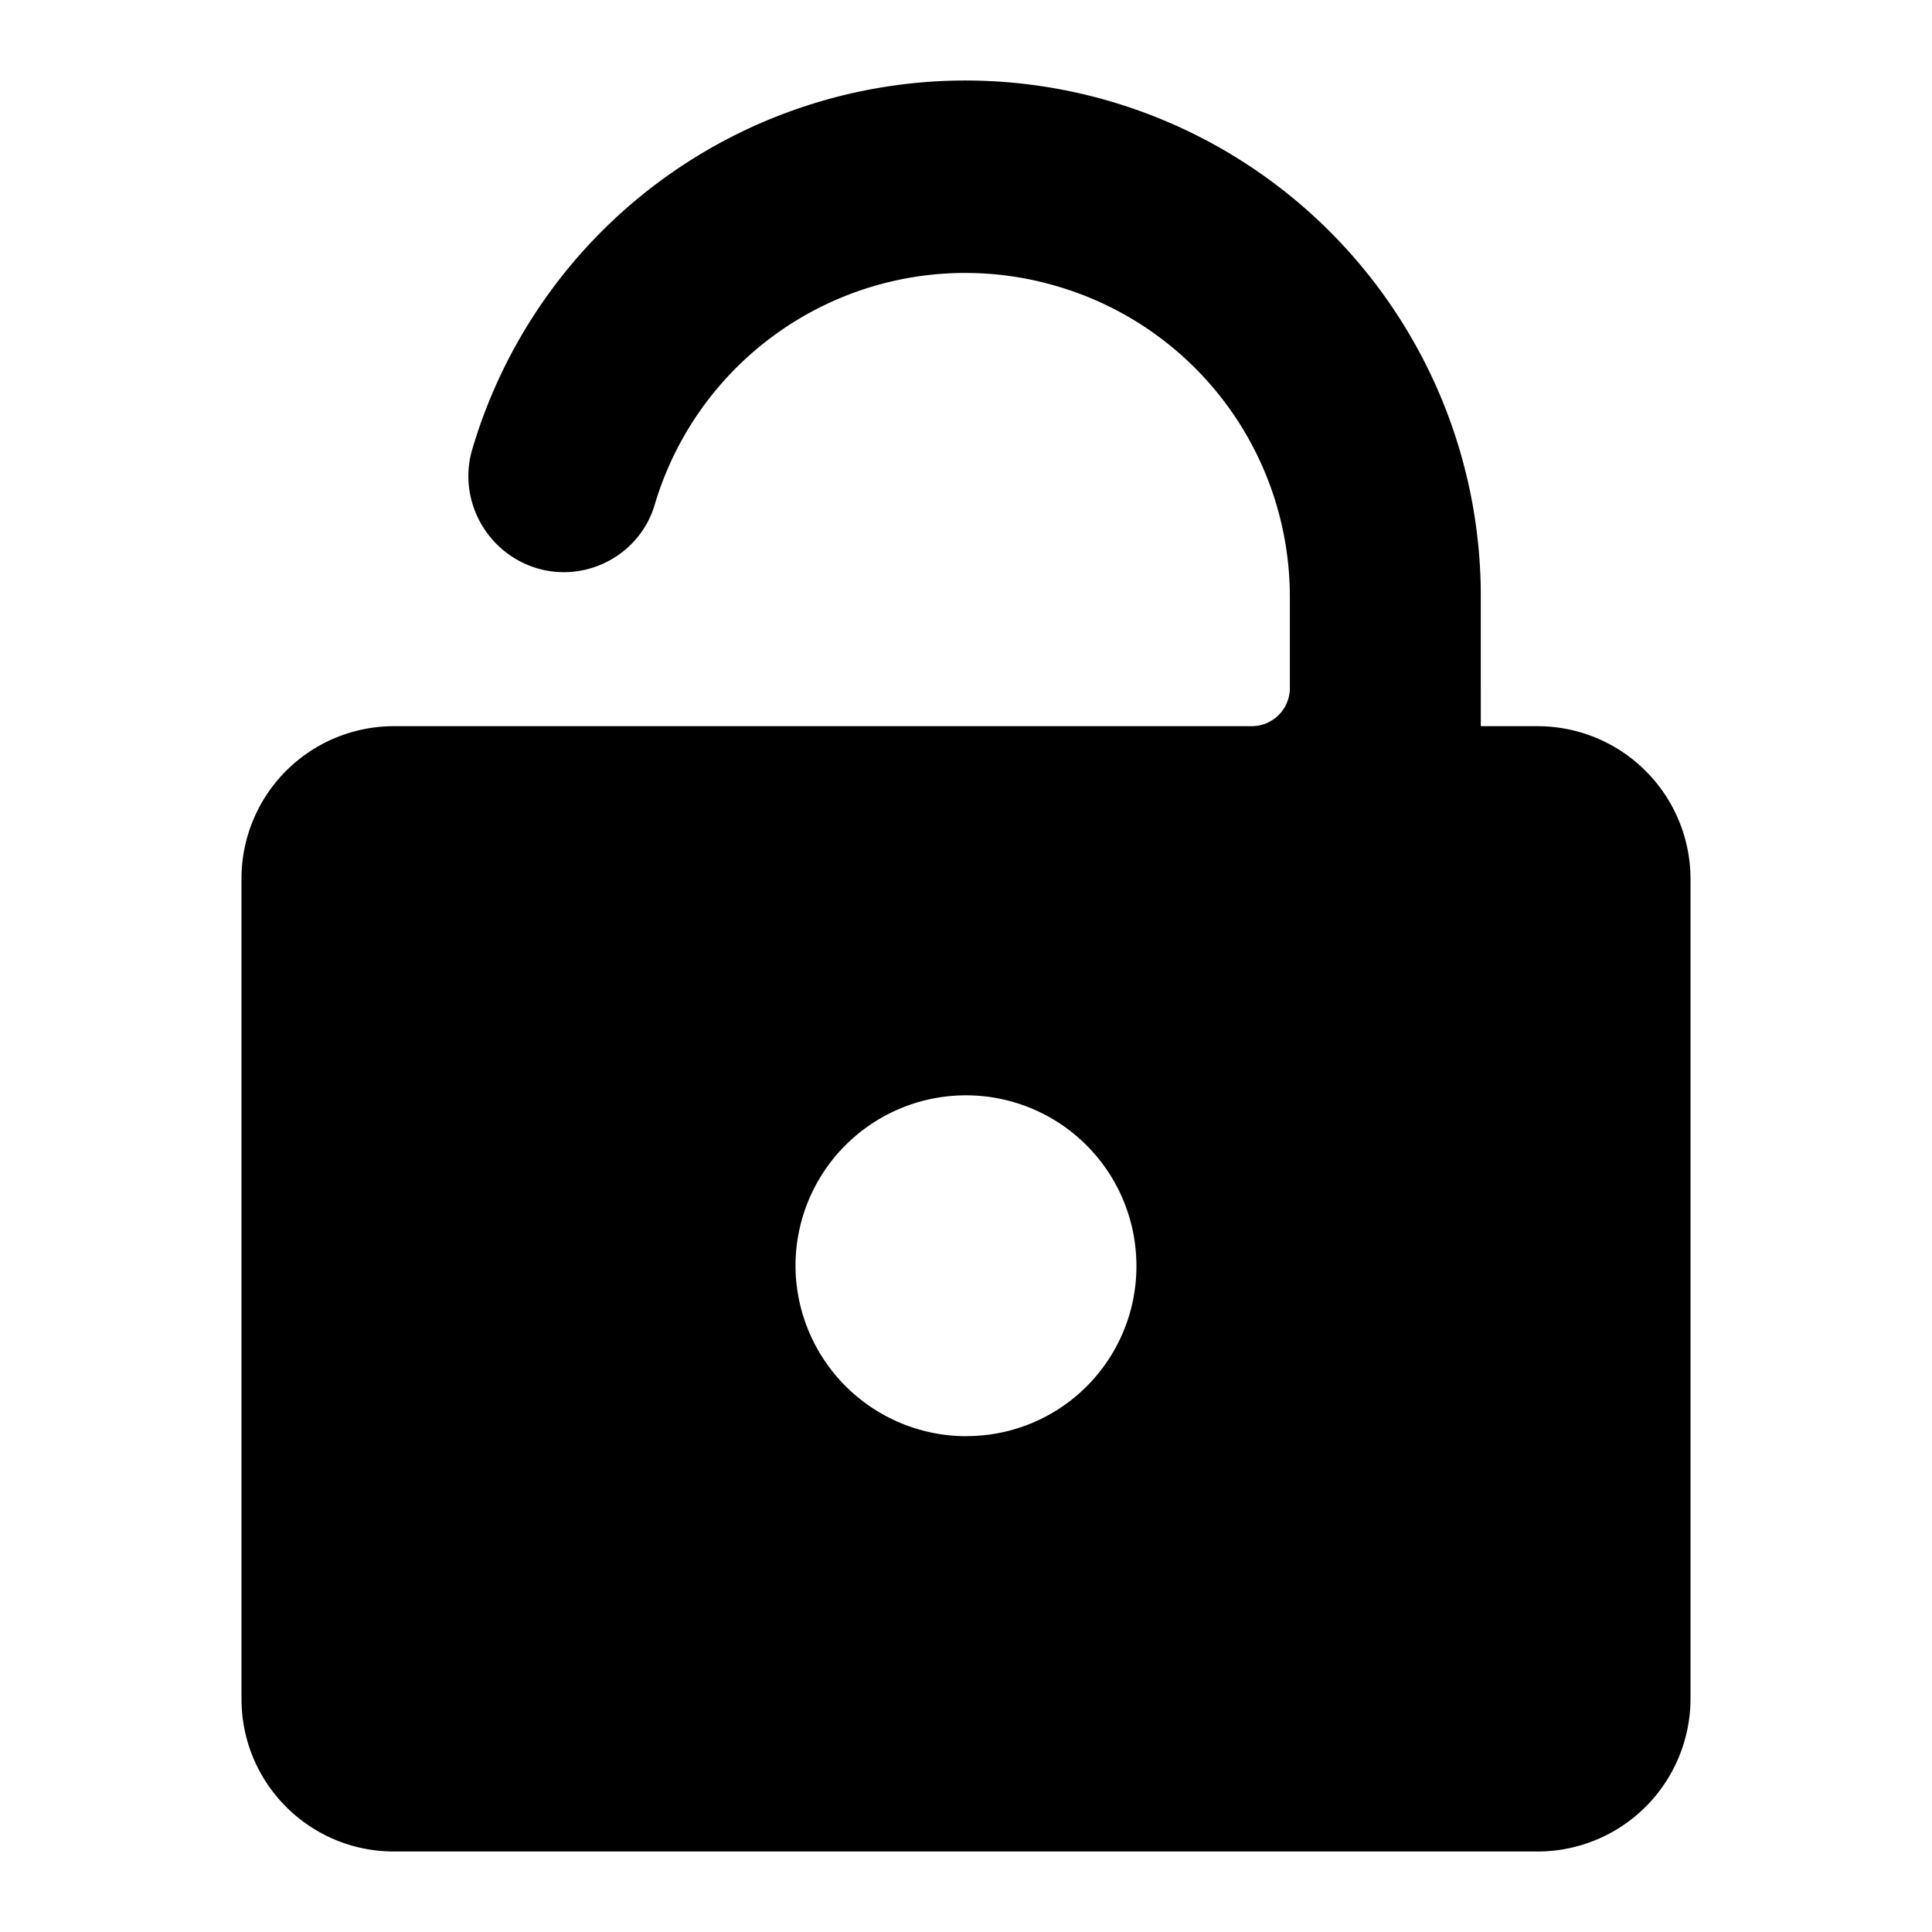 <svg xmlns="http://www.w3.org/2000/svg" width="24" height="24" fill="none" viewBox="0 0 24 24"><g clip-path="url(#a)"><path fill="currentColor" d="M19.105 9.021h-.71V7.417A6.405 6.405 0 0 0 12.011 1a6.39 6.39 0 0 0-6.142 4.574c-.19.625.17 1.292.795 1.483.624.19 1.291-.17 1.471-.794a4.023 4.023 0 0 1 5.02-2.7 4.02 4.02 0 0 1 2.868 3.854v1.128a.474.474 0 0 1-.476.476H4.895A1.893 1.893 0 0 0 3 10.917v10.188C3 22.153 3.847 23 4.895 23h14.21A1.9 1.9 0 0 0 21 21.105V10.917a1.9 1.9 0 0 0-1.895-1.896M12 17.841a2.124 2.124 0 0 1-2.118-2.117 2.117 2.117 0 1 1 4.235 0A2.11 2.11 0 0 1 12 17.84"/></g><defs><clipPath id="a"><path fill="currentColor" d="M0 0h24v24H0z"/></clipPath></defs></svg>